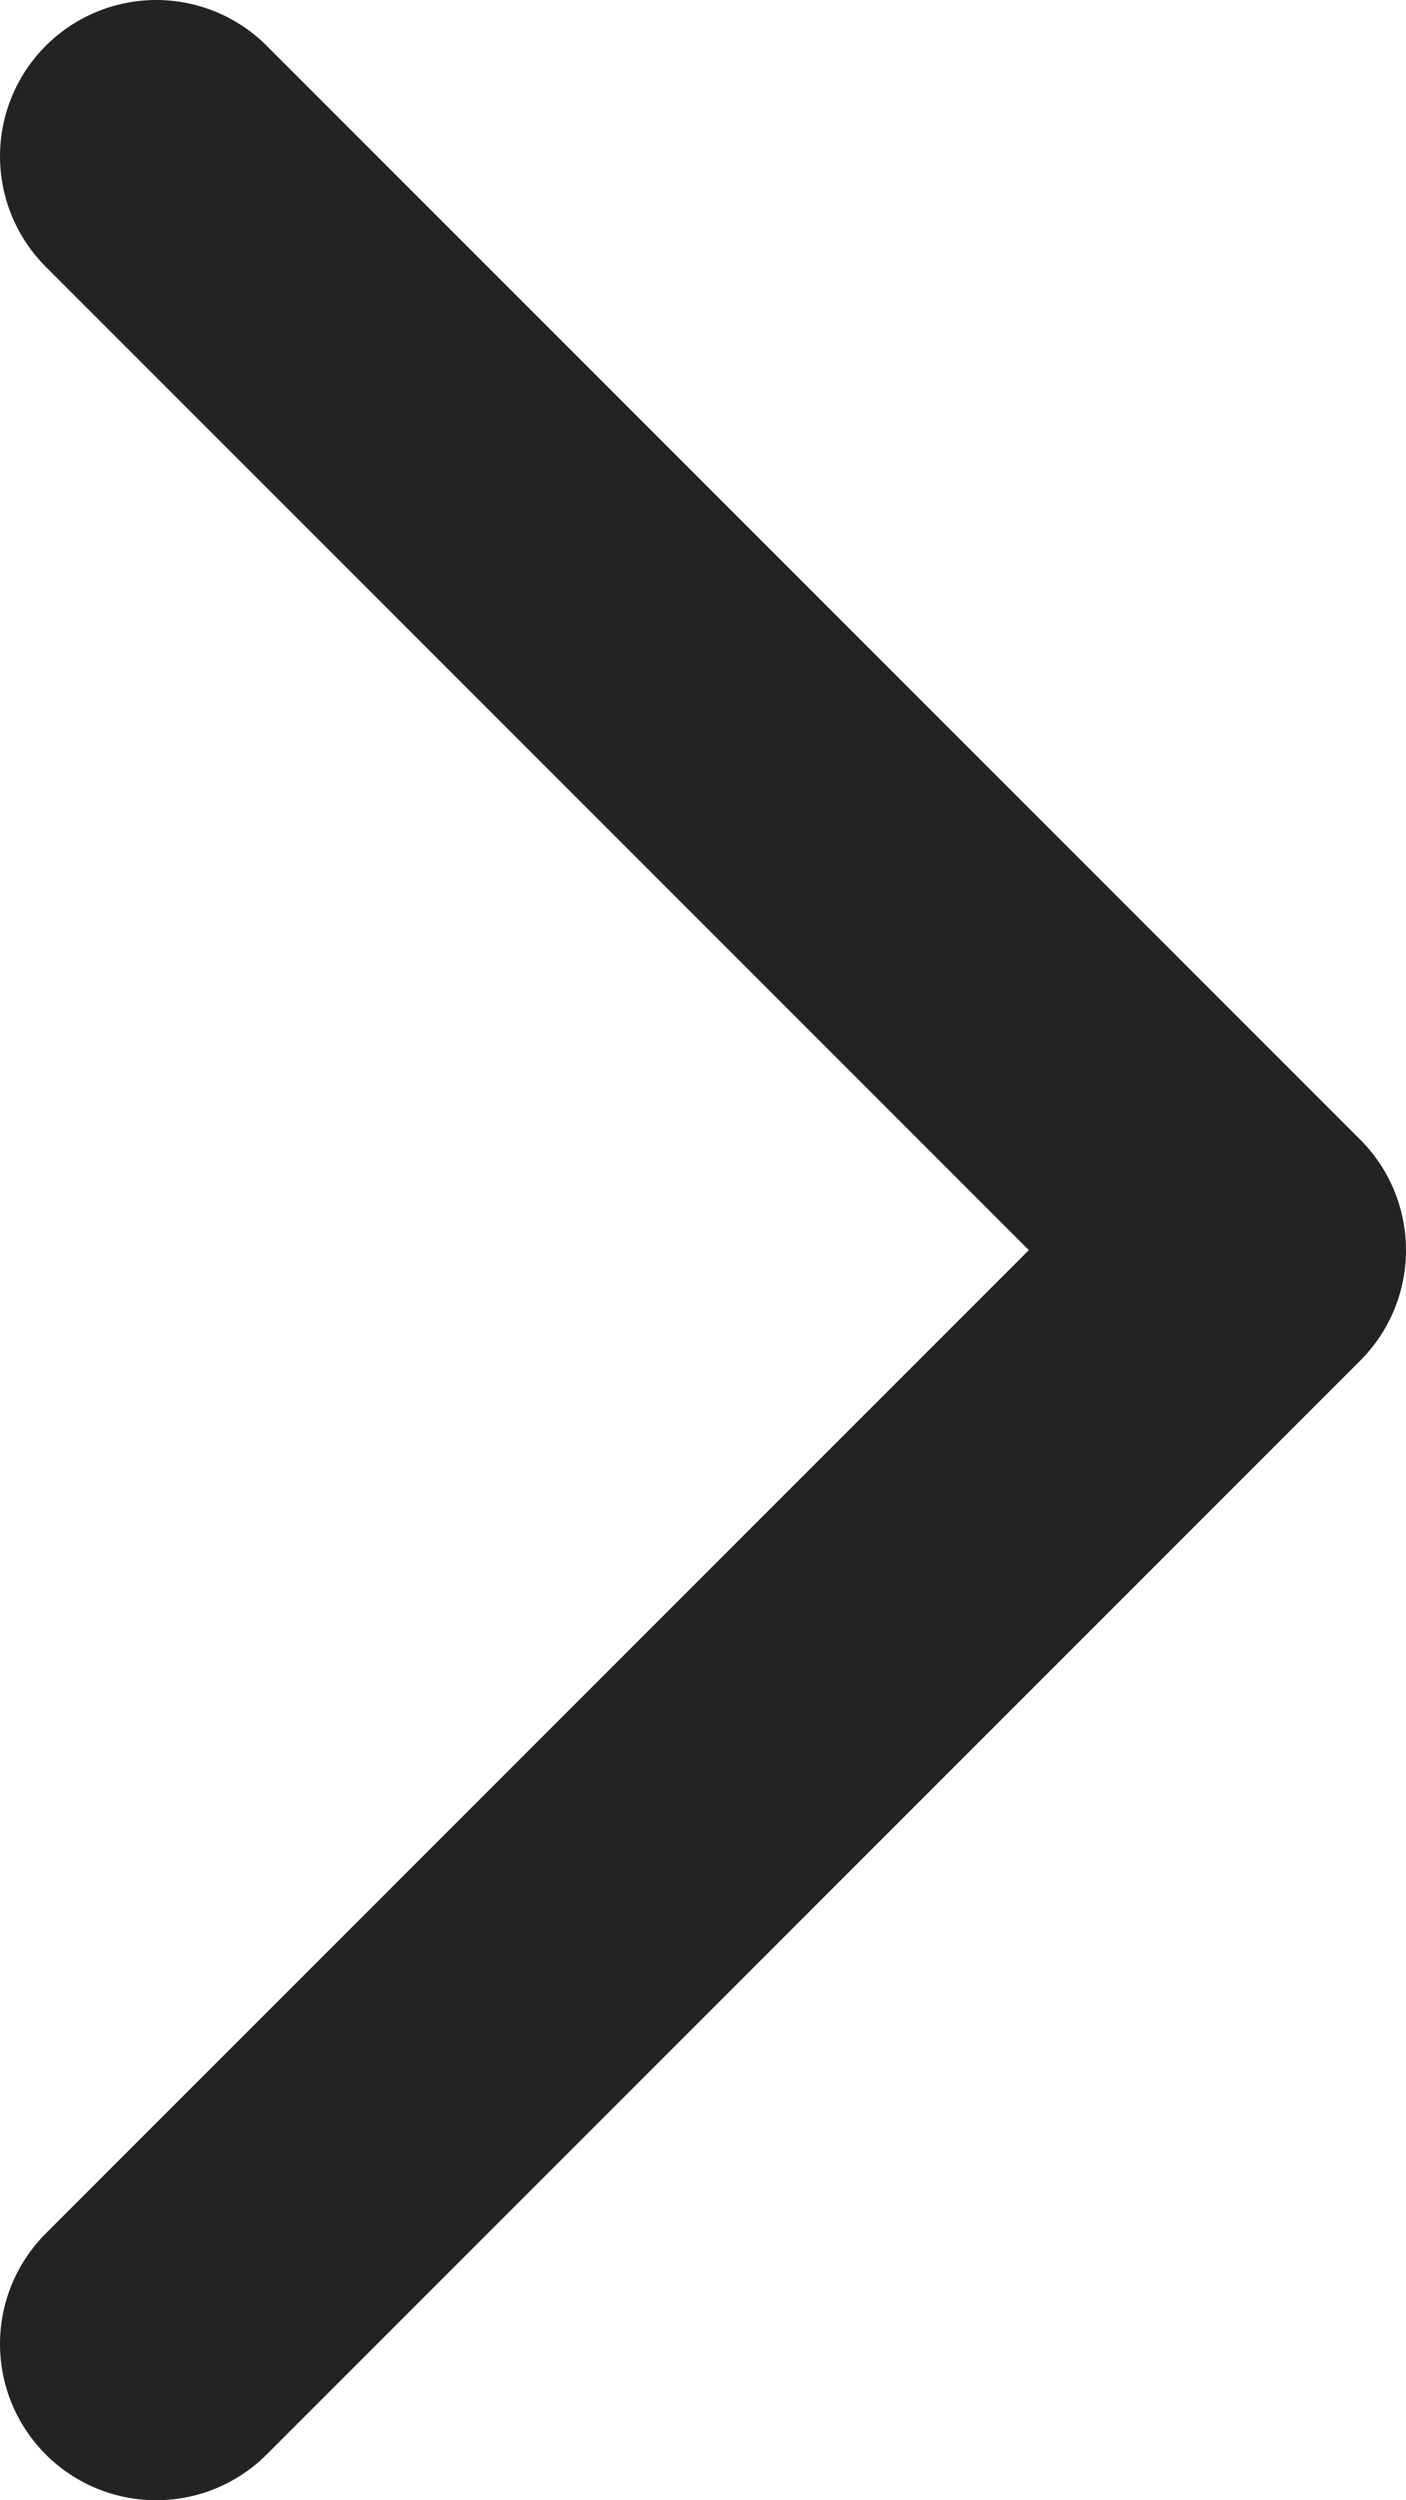 <svg width="9" height="16" viewBox="0 0 9 16" fill="none" xmlns="http://www.w3.org/2000/svg">
<path d="M1 1L8 8L1 15" stroke="#252322" stroke-width="2" stroke-linecap="round" stroke-linejoin="round"/>
</svg>
